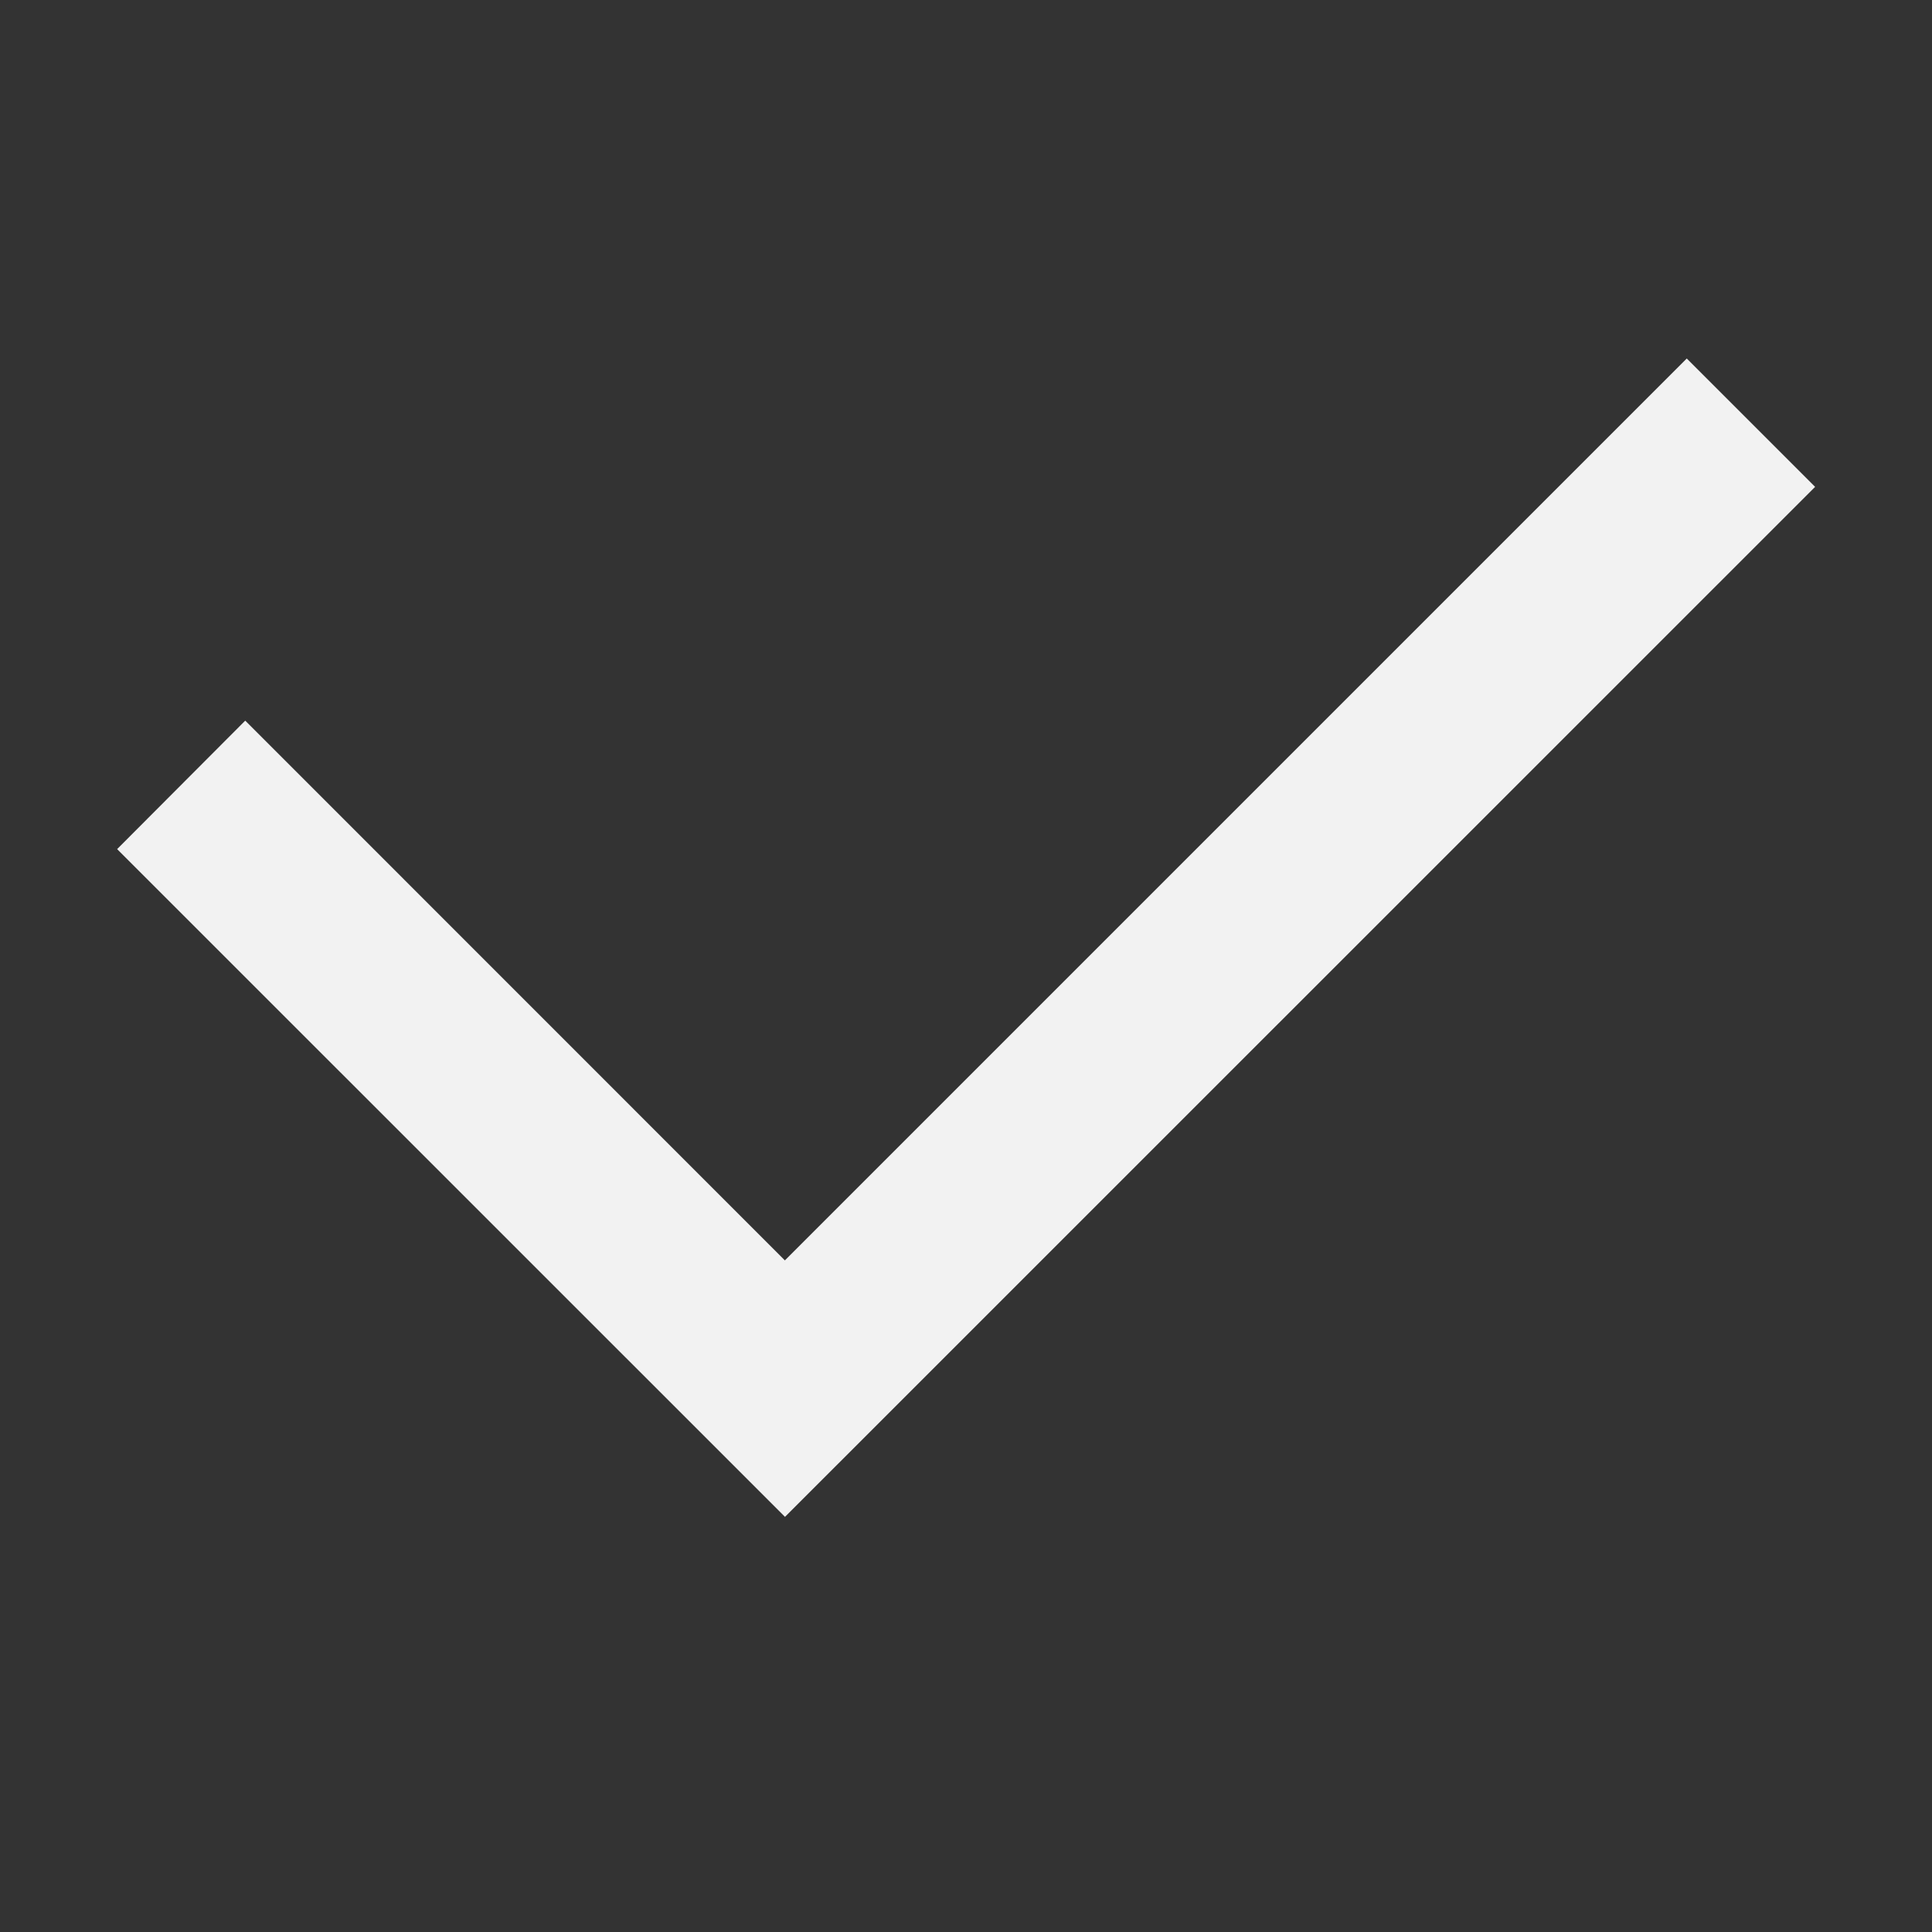 <svg height="16" width="16" xmlns="http://www.w3.org/2000/svg"><rect width="100%" height="100%" fill="#333333" stroke="none"/><path d="M13.969 2.969L6.5 10.438l-4.469-4.47L.97 7.032l5.531 5.53 8.531-8.53z" style="line-height:normal;font-variant-ligatures:normal;font-variant-position:normal;font-variant-caps:normal;font-variant-numeric:normal;font-variant-alternates:normal;font-feature-settings:normal;text-indent:0;text-align:start;text-decoration-line:none;text-decoration-style:solid;text-decoration-color:#000;text-transform:none;text-orientation:mixed;white-space:normal;shape-padding:0;isolation:auto;mix-blend-mode:normal;solid-color:#000;solid-opacity:1;marker:none" color="#000" font-weight="400" font-family="sans-serif" overflow="visible" fill="#f2f2f2"/></svg>